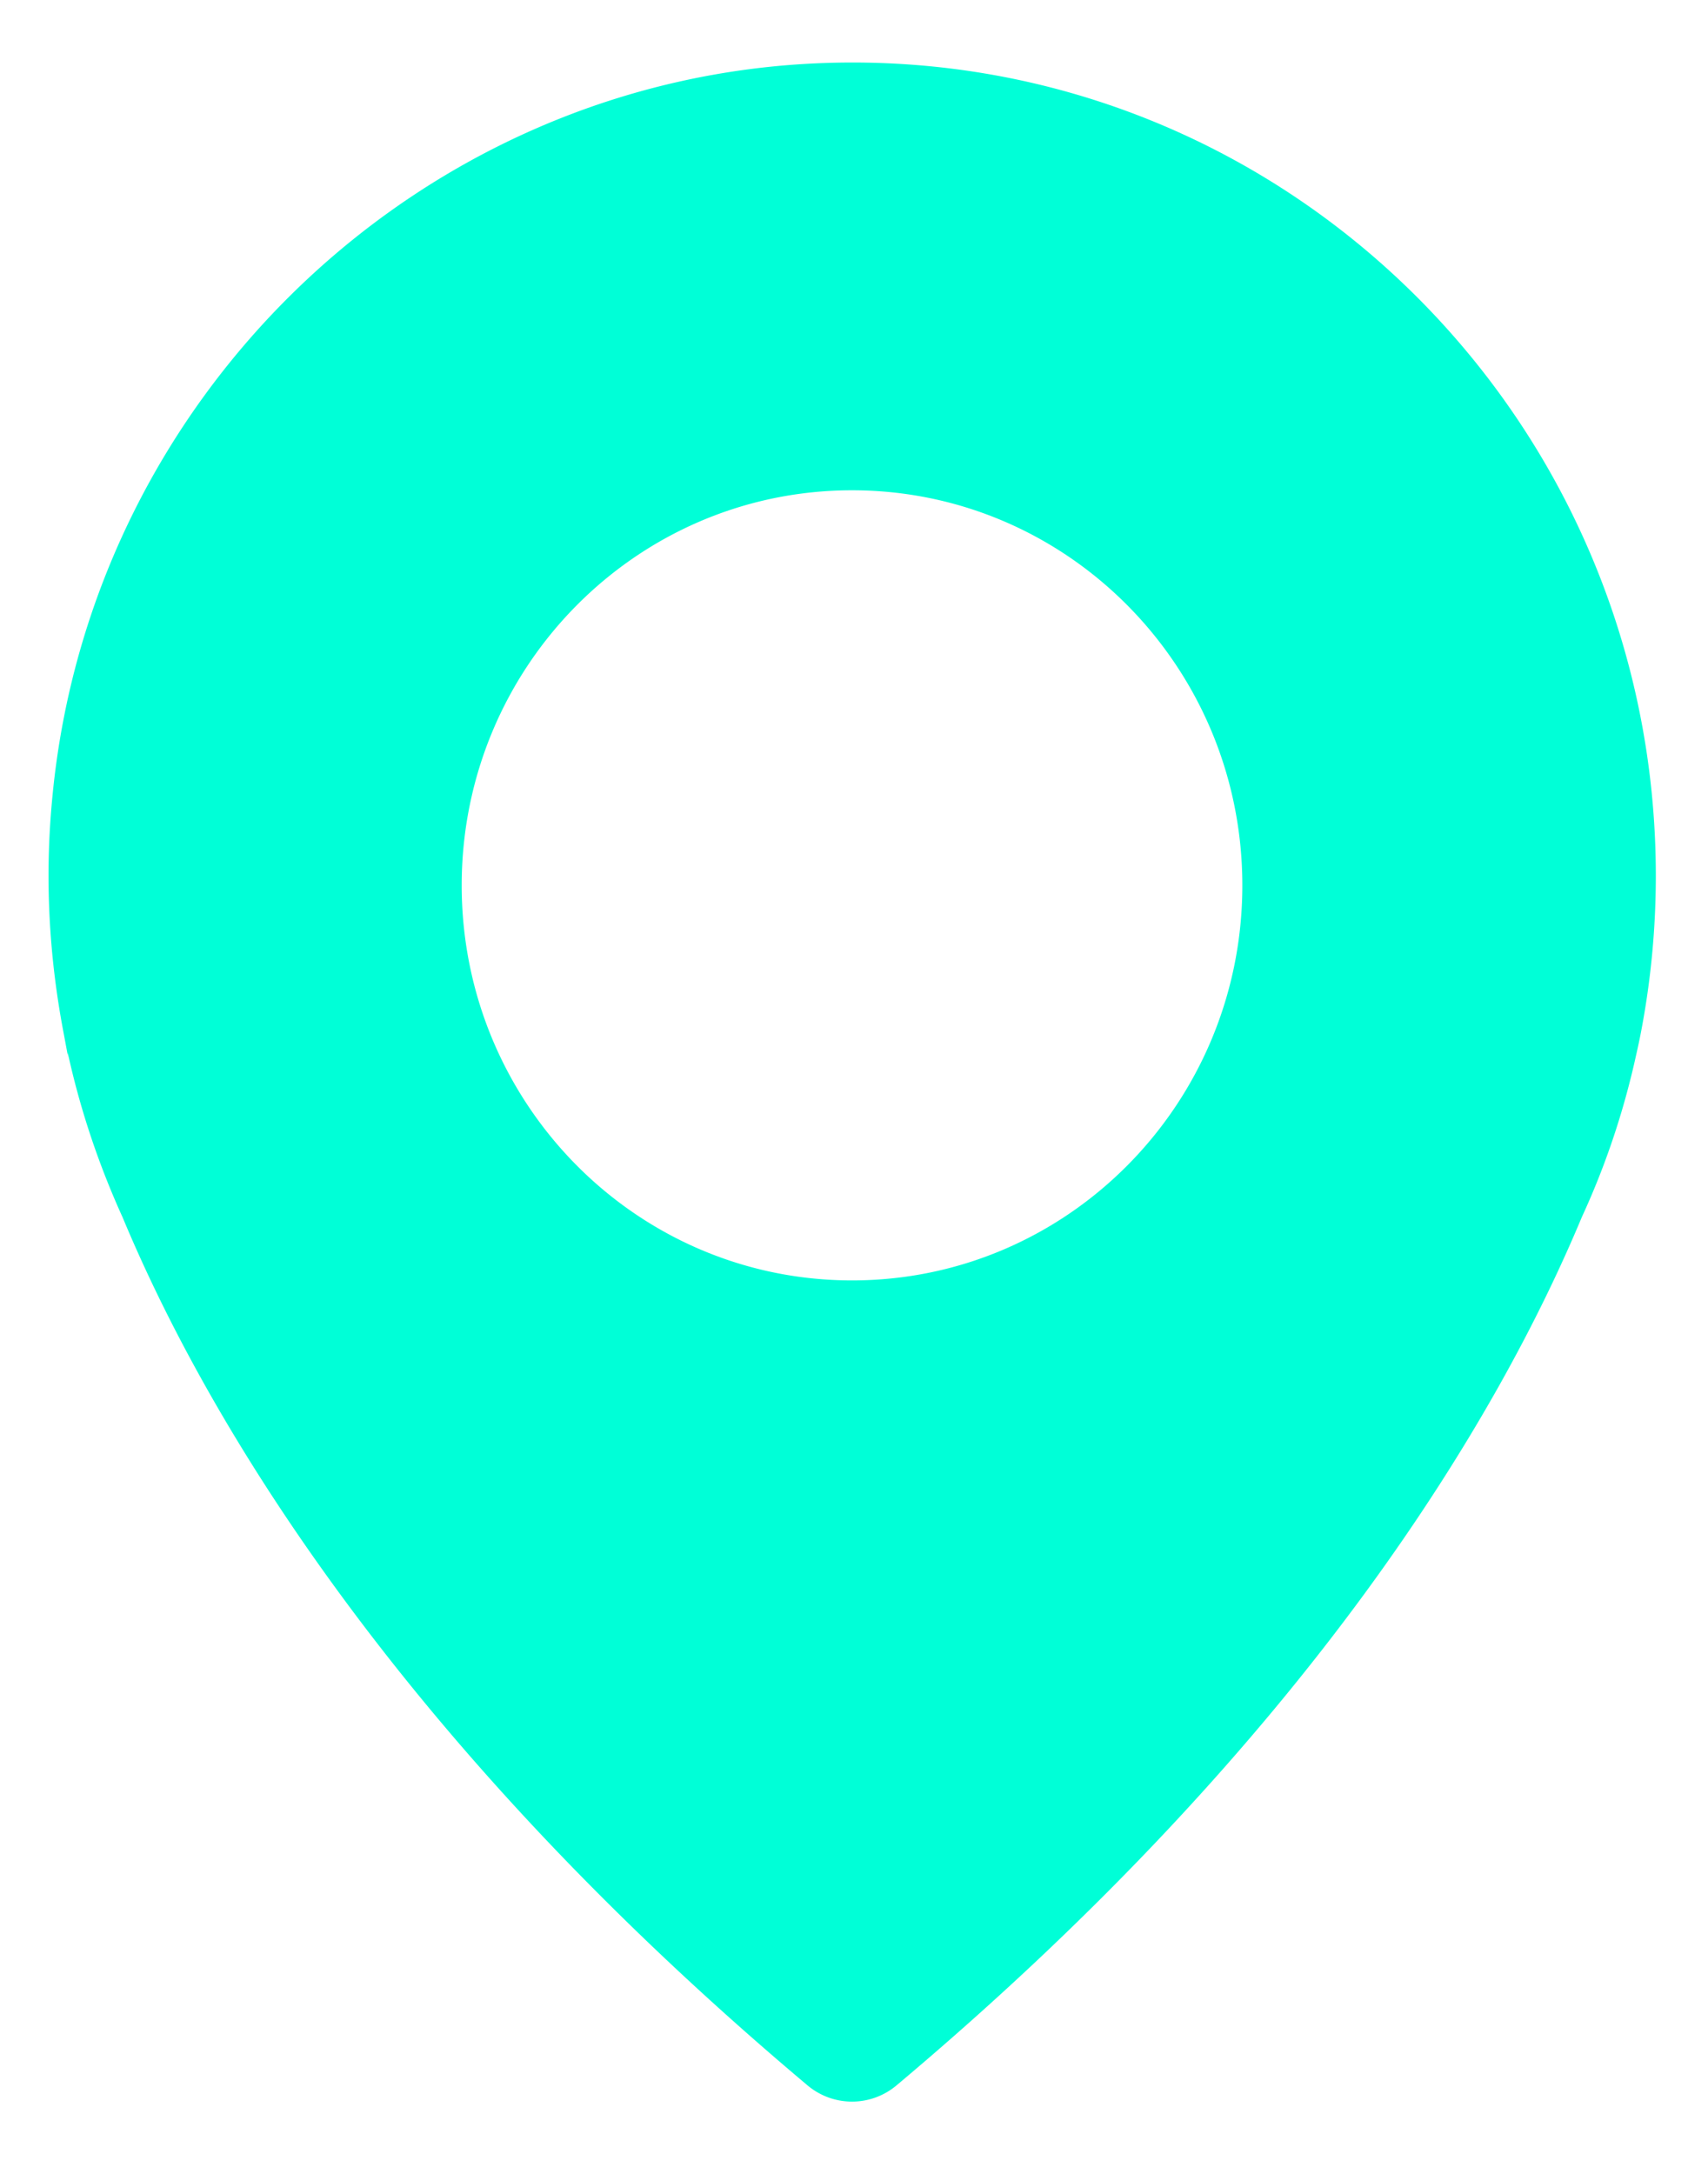 <svg height="28" width="22" xmlns="http://www.w3.org/2000/svg"><path d="M10.608.812C5.452.995 1.169 5.066.675 10.262c-.102 1.039-.043 2.047.138 3.01s.016.113.069.329c.16.721.399 1.422.697 2.078 1.037 2.488 3.437 6.651 8.821 11.18a.89.89 0 0 0 1.149 0c5.384-4.524 7.784-8.686 8.827-11.185.303-.657.537-1.352.697-2.079.048-.21.069-.328.069-.328a10.69 10.69 0 0 0 .186-1.987c0-5.913-4.836-10.678-10.72-10.468zm.367 15.68c-2.777 0-5.028-2.277-5.028-5.088s2.251-5.089 5.028-5.089 5.027 2.278 5.027 5.089-2.25 5.088-5.027 5.088z" fill="#00ffd7" fill-rule="evenodd"/></svg>